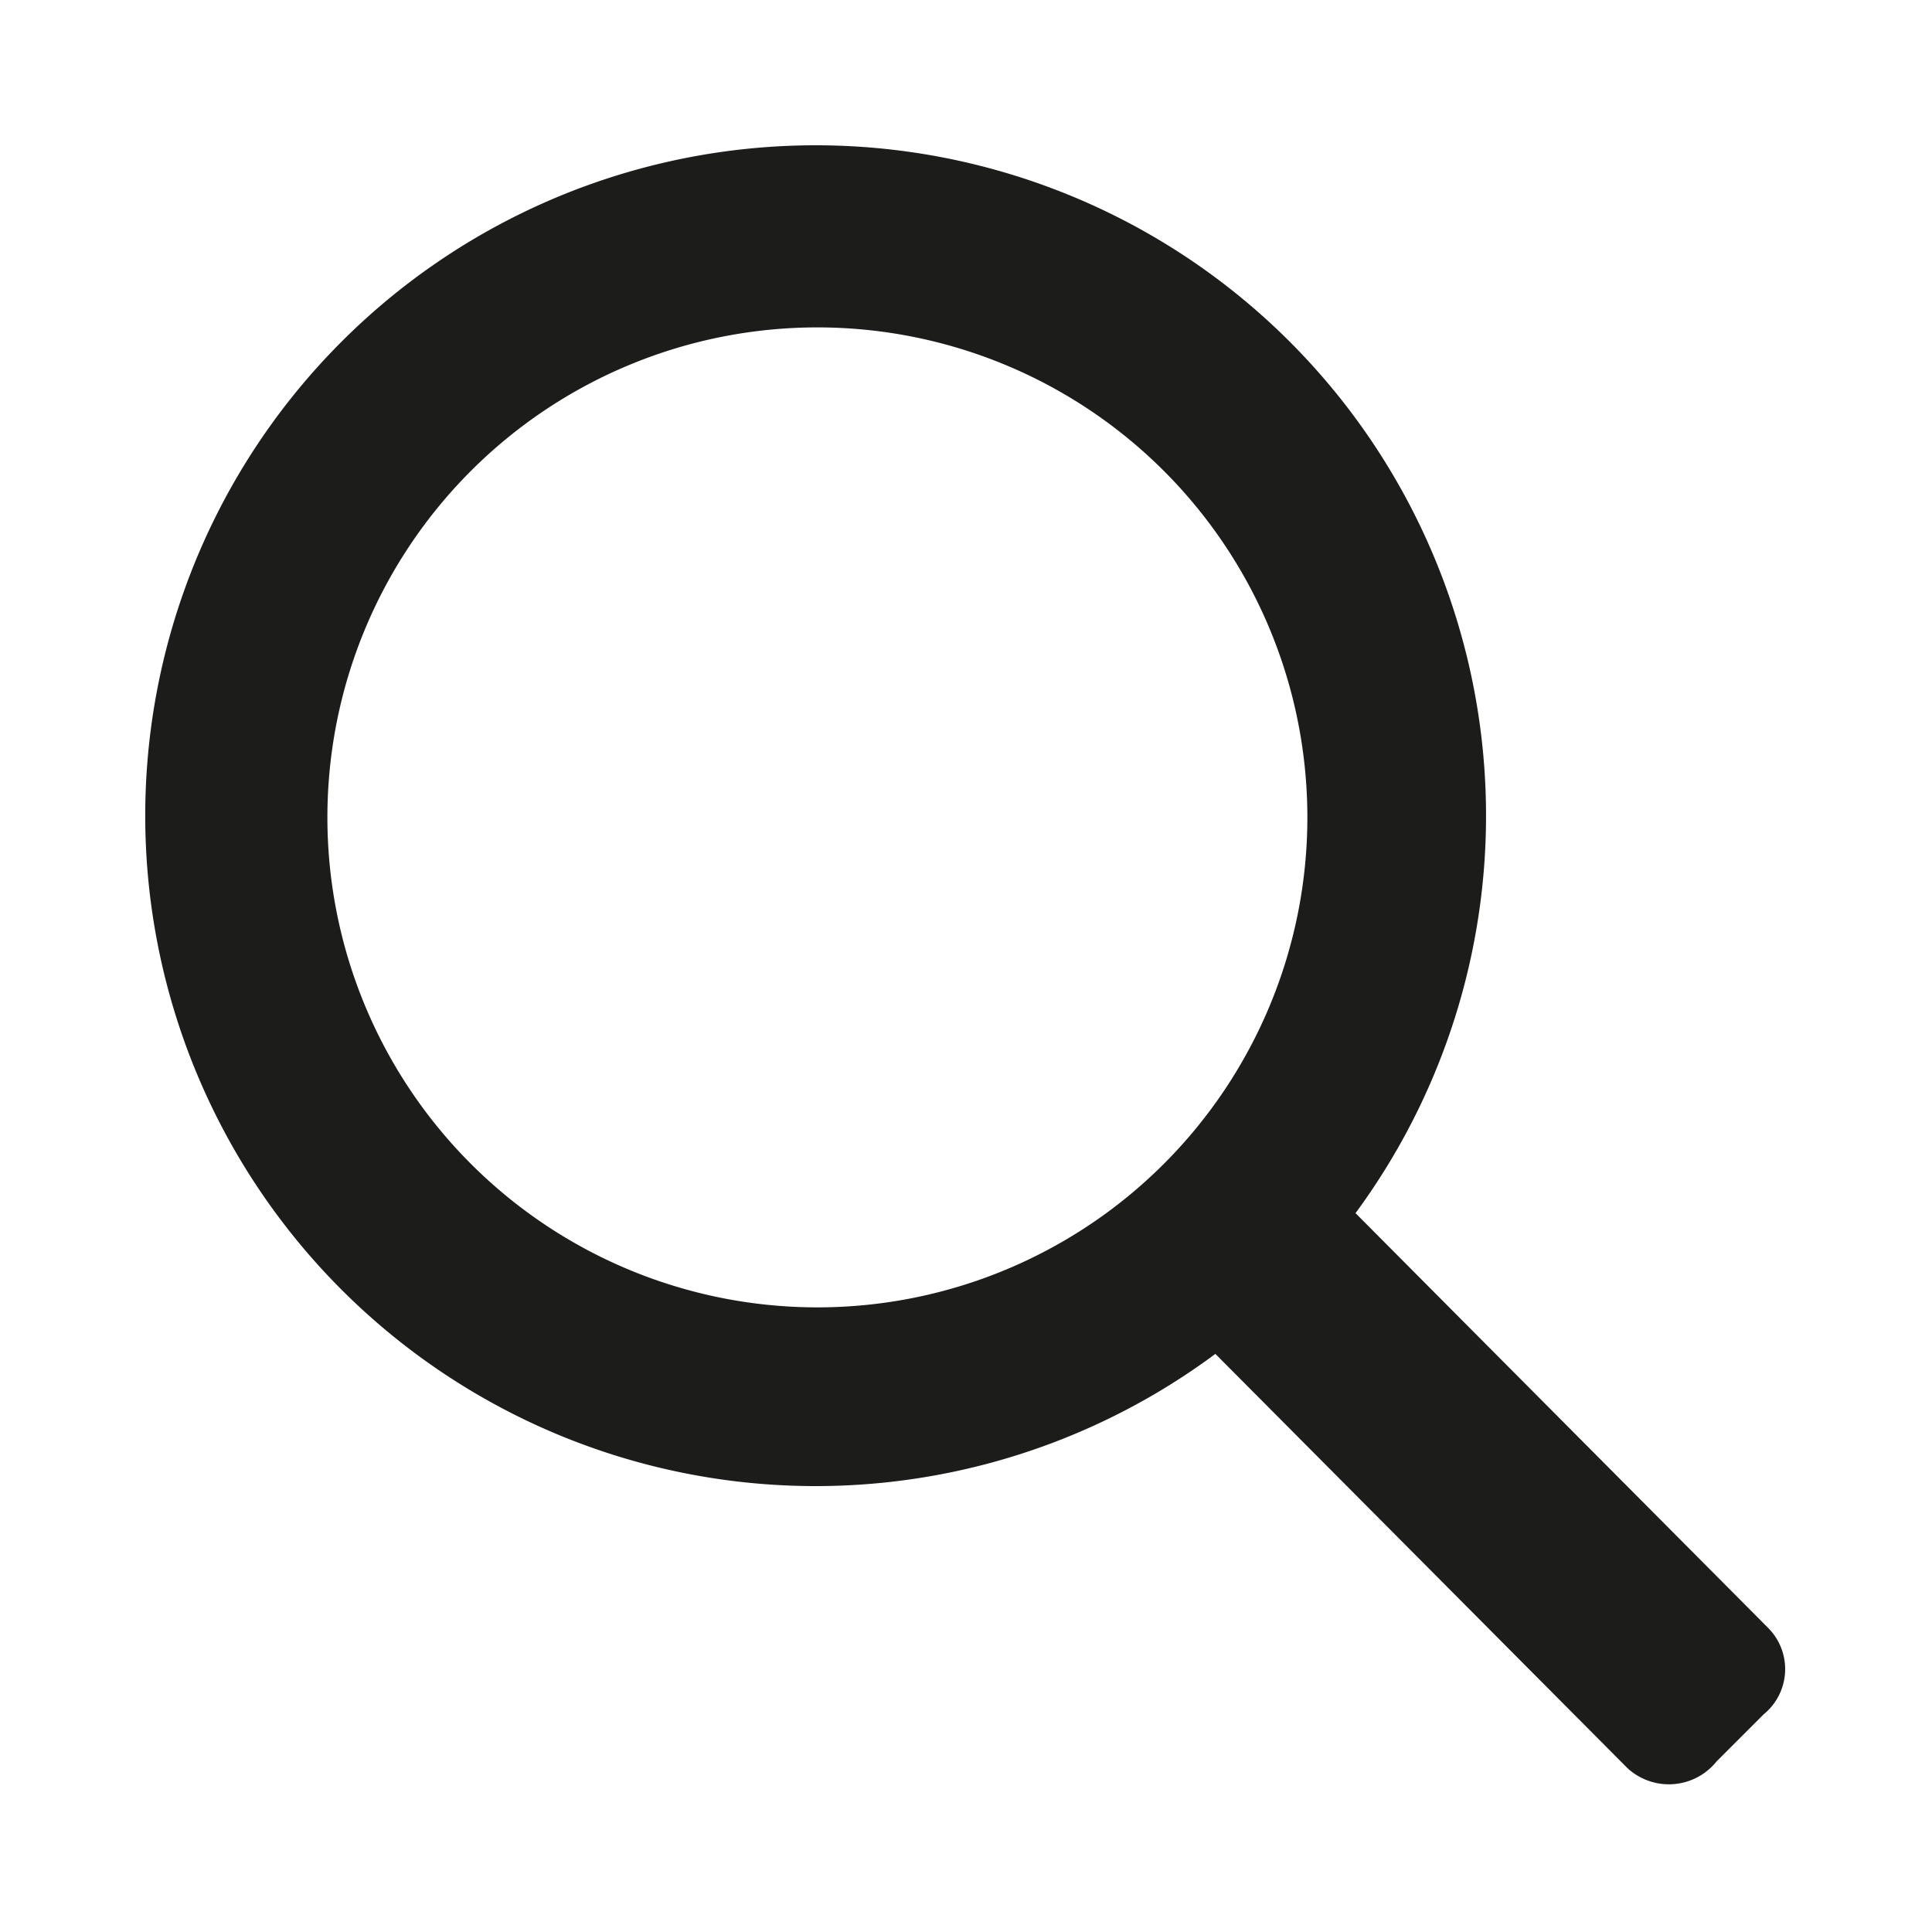 <svg xmlns="http://www.w3.org/2000/svg" width="26" height="26" viewBox="0 0 26 26">
  <defs>
    <style>
      .cls-1 {
        fill: #1c1c1a;
        fill-rule: evenodd;
      }
    </style>
  </defs>
  <path id="Search" class="cls-1" d="M23.733,23.072l-0.63.63a0.823,0.823,0,0,1-1.2.094l-5.547-5.576a9.022,9.022,0,1,1,1.886-1.894l5.551,5.58A0.785,0.785,0,0,1,23.733,23.072ZM11,4.406A6.594,6.594,0,1,0,17.594,11,6.594,6.594,0,0,0,11,4.406Z"/>
</svg>
